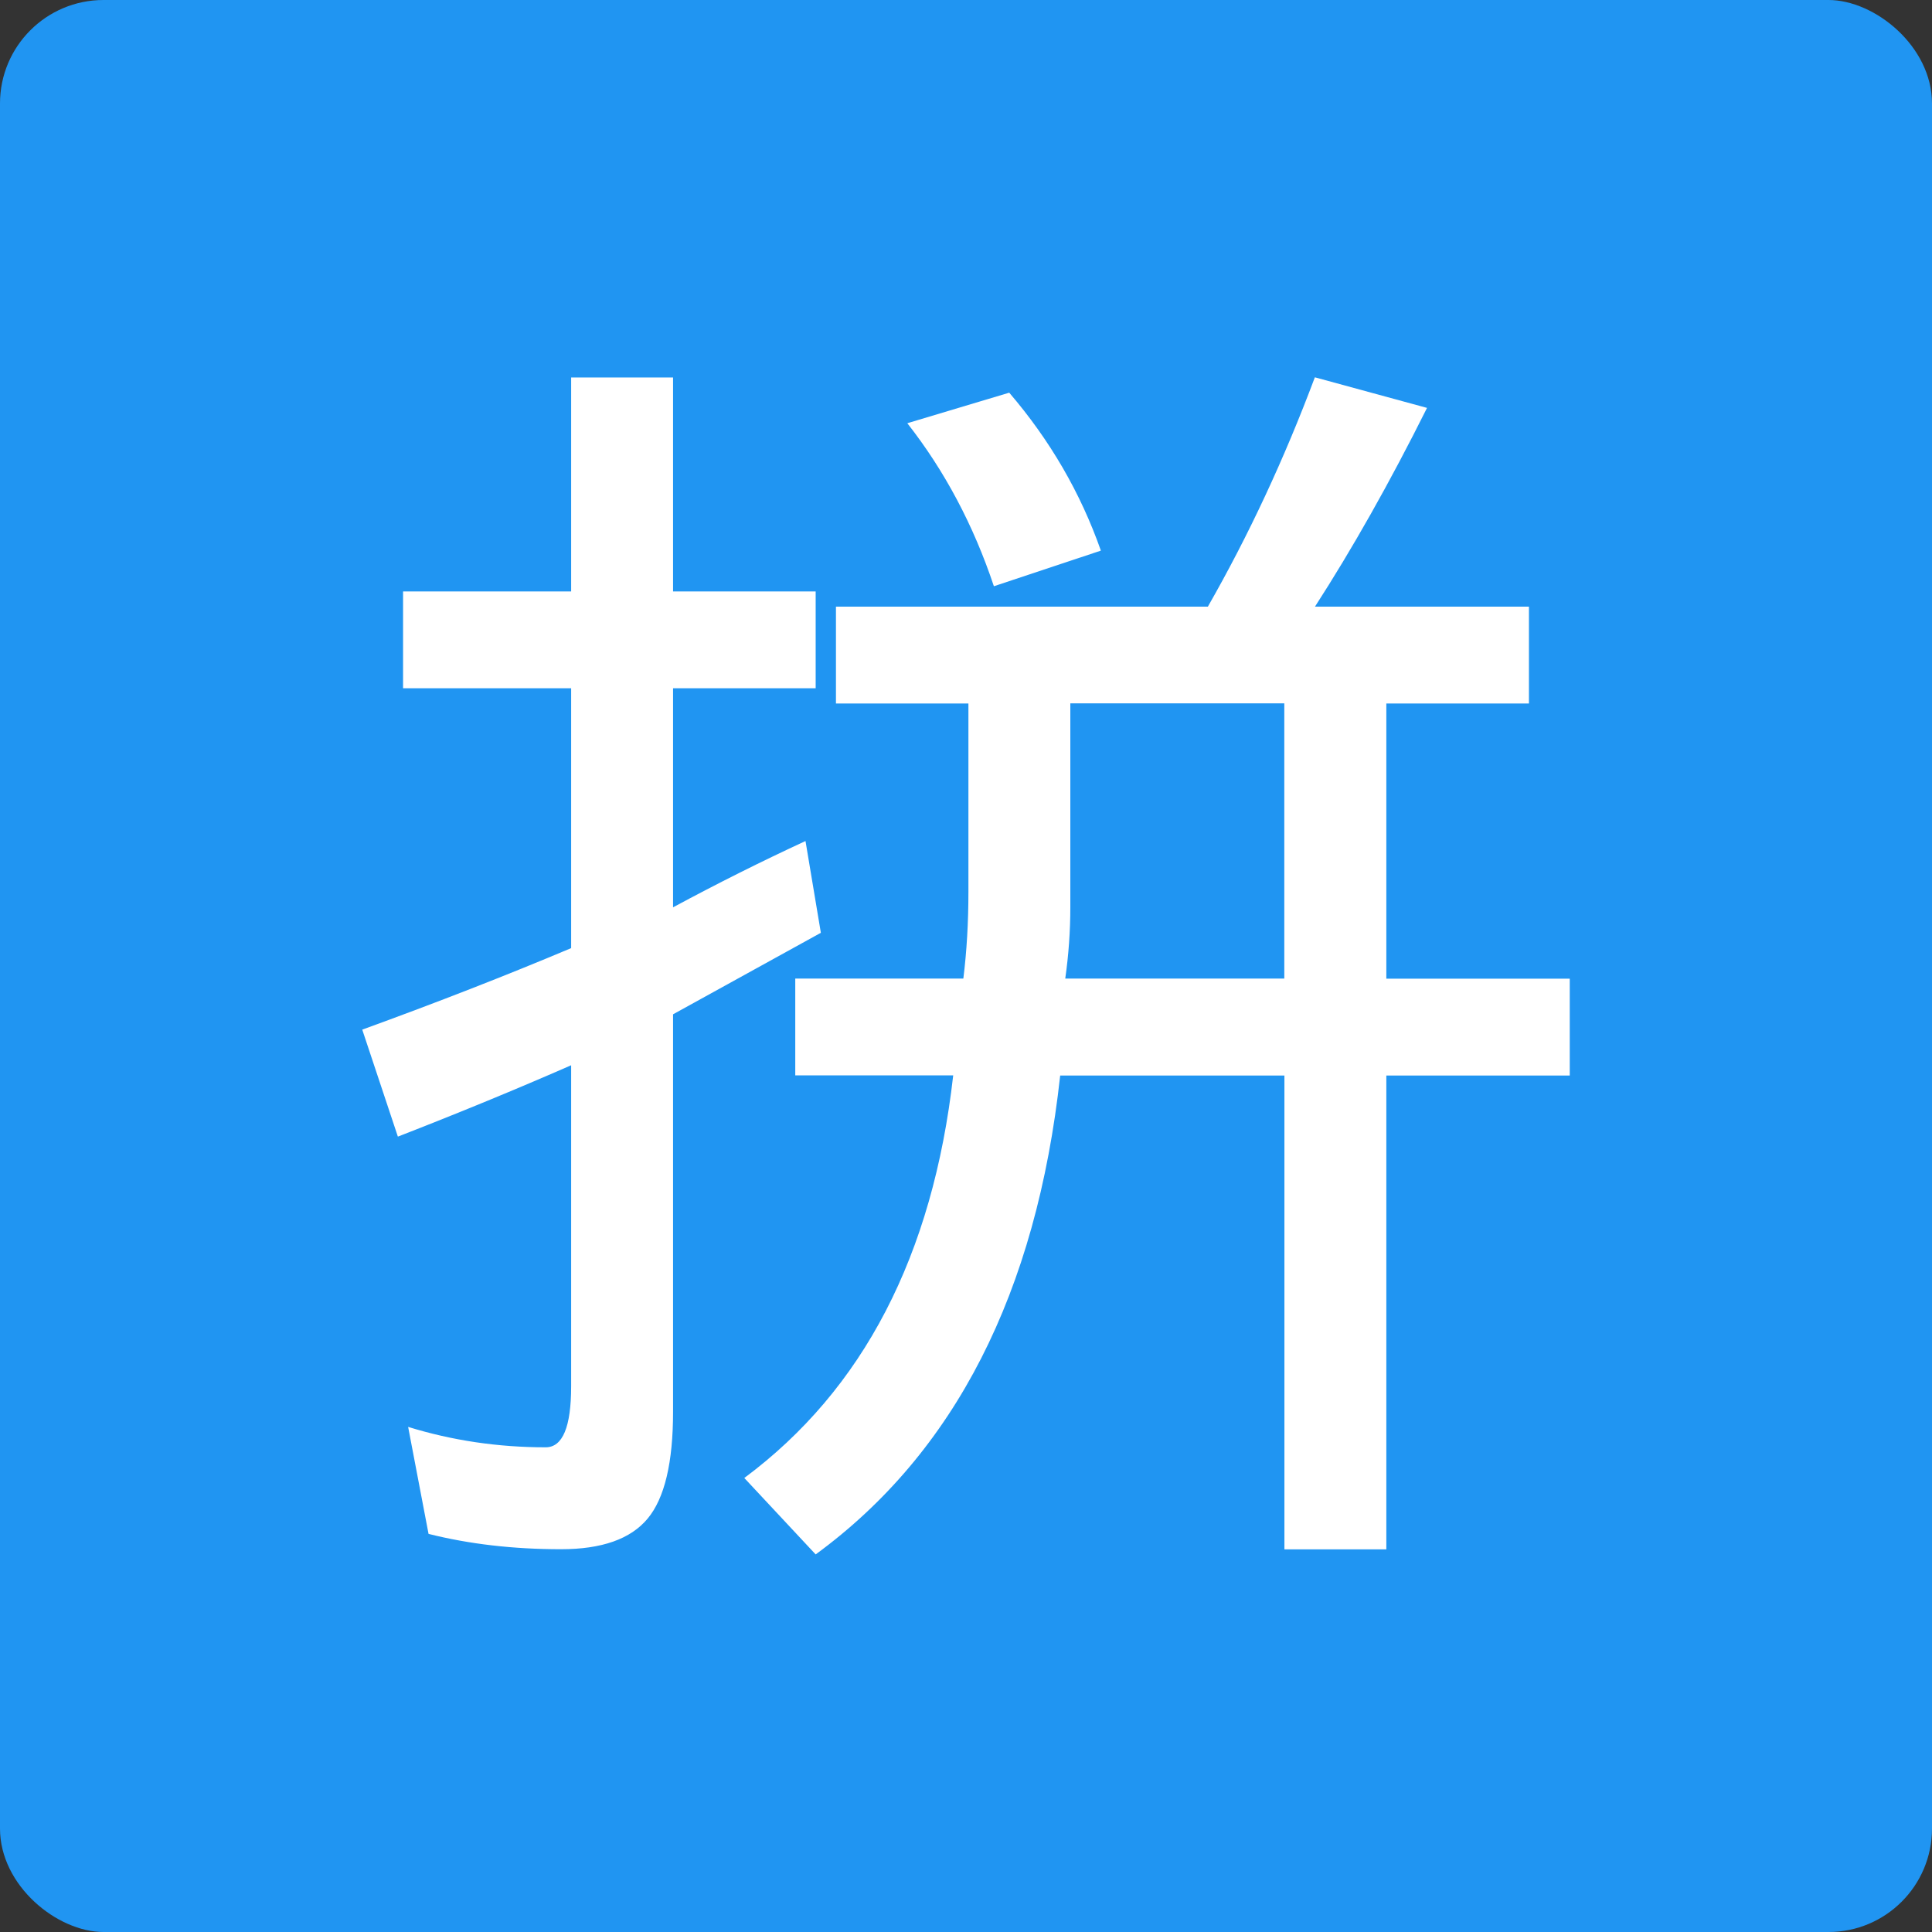 <svg xmlns="http://www.w3.org/2000/svg" width="16" height="16" version="1">
 <rect width="100%" height="100%" fill="#333333" stroke="none"/>
 <rect fill="#2095f2" width="16" height="16" x="-16" y="-16" rx=".857" ry=".857" transform="matrix(0,-1,-1,0,0,0)"/>
 <path fill="#fff" d="m6.671 6.966 0.127 0.759-1.224 0.675v3.291c-0 0.422-0.07 0.717-0.211 0.886-0.141 0.169-0.38 0.253-0.717 0.253-0.394 0-0.759-0.042-1.097-0.127l-0.169-0.886c0.366 0.113 0.745 0.169 1.139 0.169 0.141 0 0.211-0.169 0.211-0.506v-2.658c-0.45 0.197-0.928 0.394-1.435 0.591l-0.295-0.886c0.619-0.225 1.196-0.45 1.73-0.675v-2.152h-1.392v-0.802h1.392v-1.772h0.844v1.772h1.181v0.802h-1.181v1.814c0.366-0.197 0.731-0.38 1.097-0.549m4.219-3.84 0.928 0.253c-0.309 0.619-0.619 1.167-0.928 1.646h1.772v0.802h-1.181v2.279h1.519v0.802h-1.519v3.924h-0.844v-3.924h-1.857c-0.197 1.8-0.872 3.122-2.025 3.966l-0.591-0.633c0.985-0.732 1.561-1.843 1.73-3.334h-1.308v-0.802h1.392c0.028-0.225 0.042-0.464 0.042-0.717v-1.561h-1.097v-0.802h3.08c0.338-0.591 0.633-1.224 0.886-1.899m-0.253 4.979v-2.279h-1.772v1.688c-0 0.197-0.014 0.394-0.042 0.591h1.814m-2.278-4.852c0.338 0.394 0.591 0.83 0.759 1.308l-0.886 0.295c-0.169-0.506-0.408-0.956-0.717-1.35l0.844-0.253"/>
</svg>
